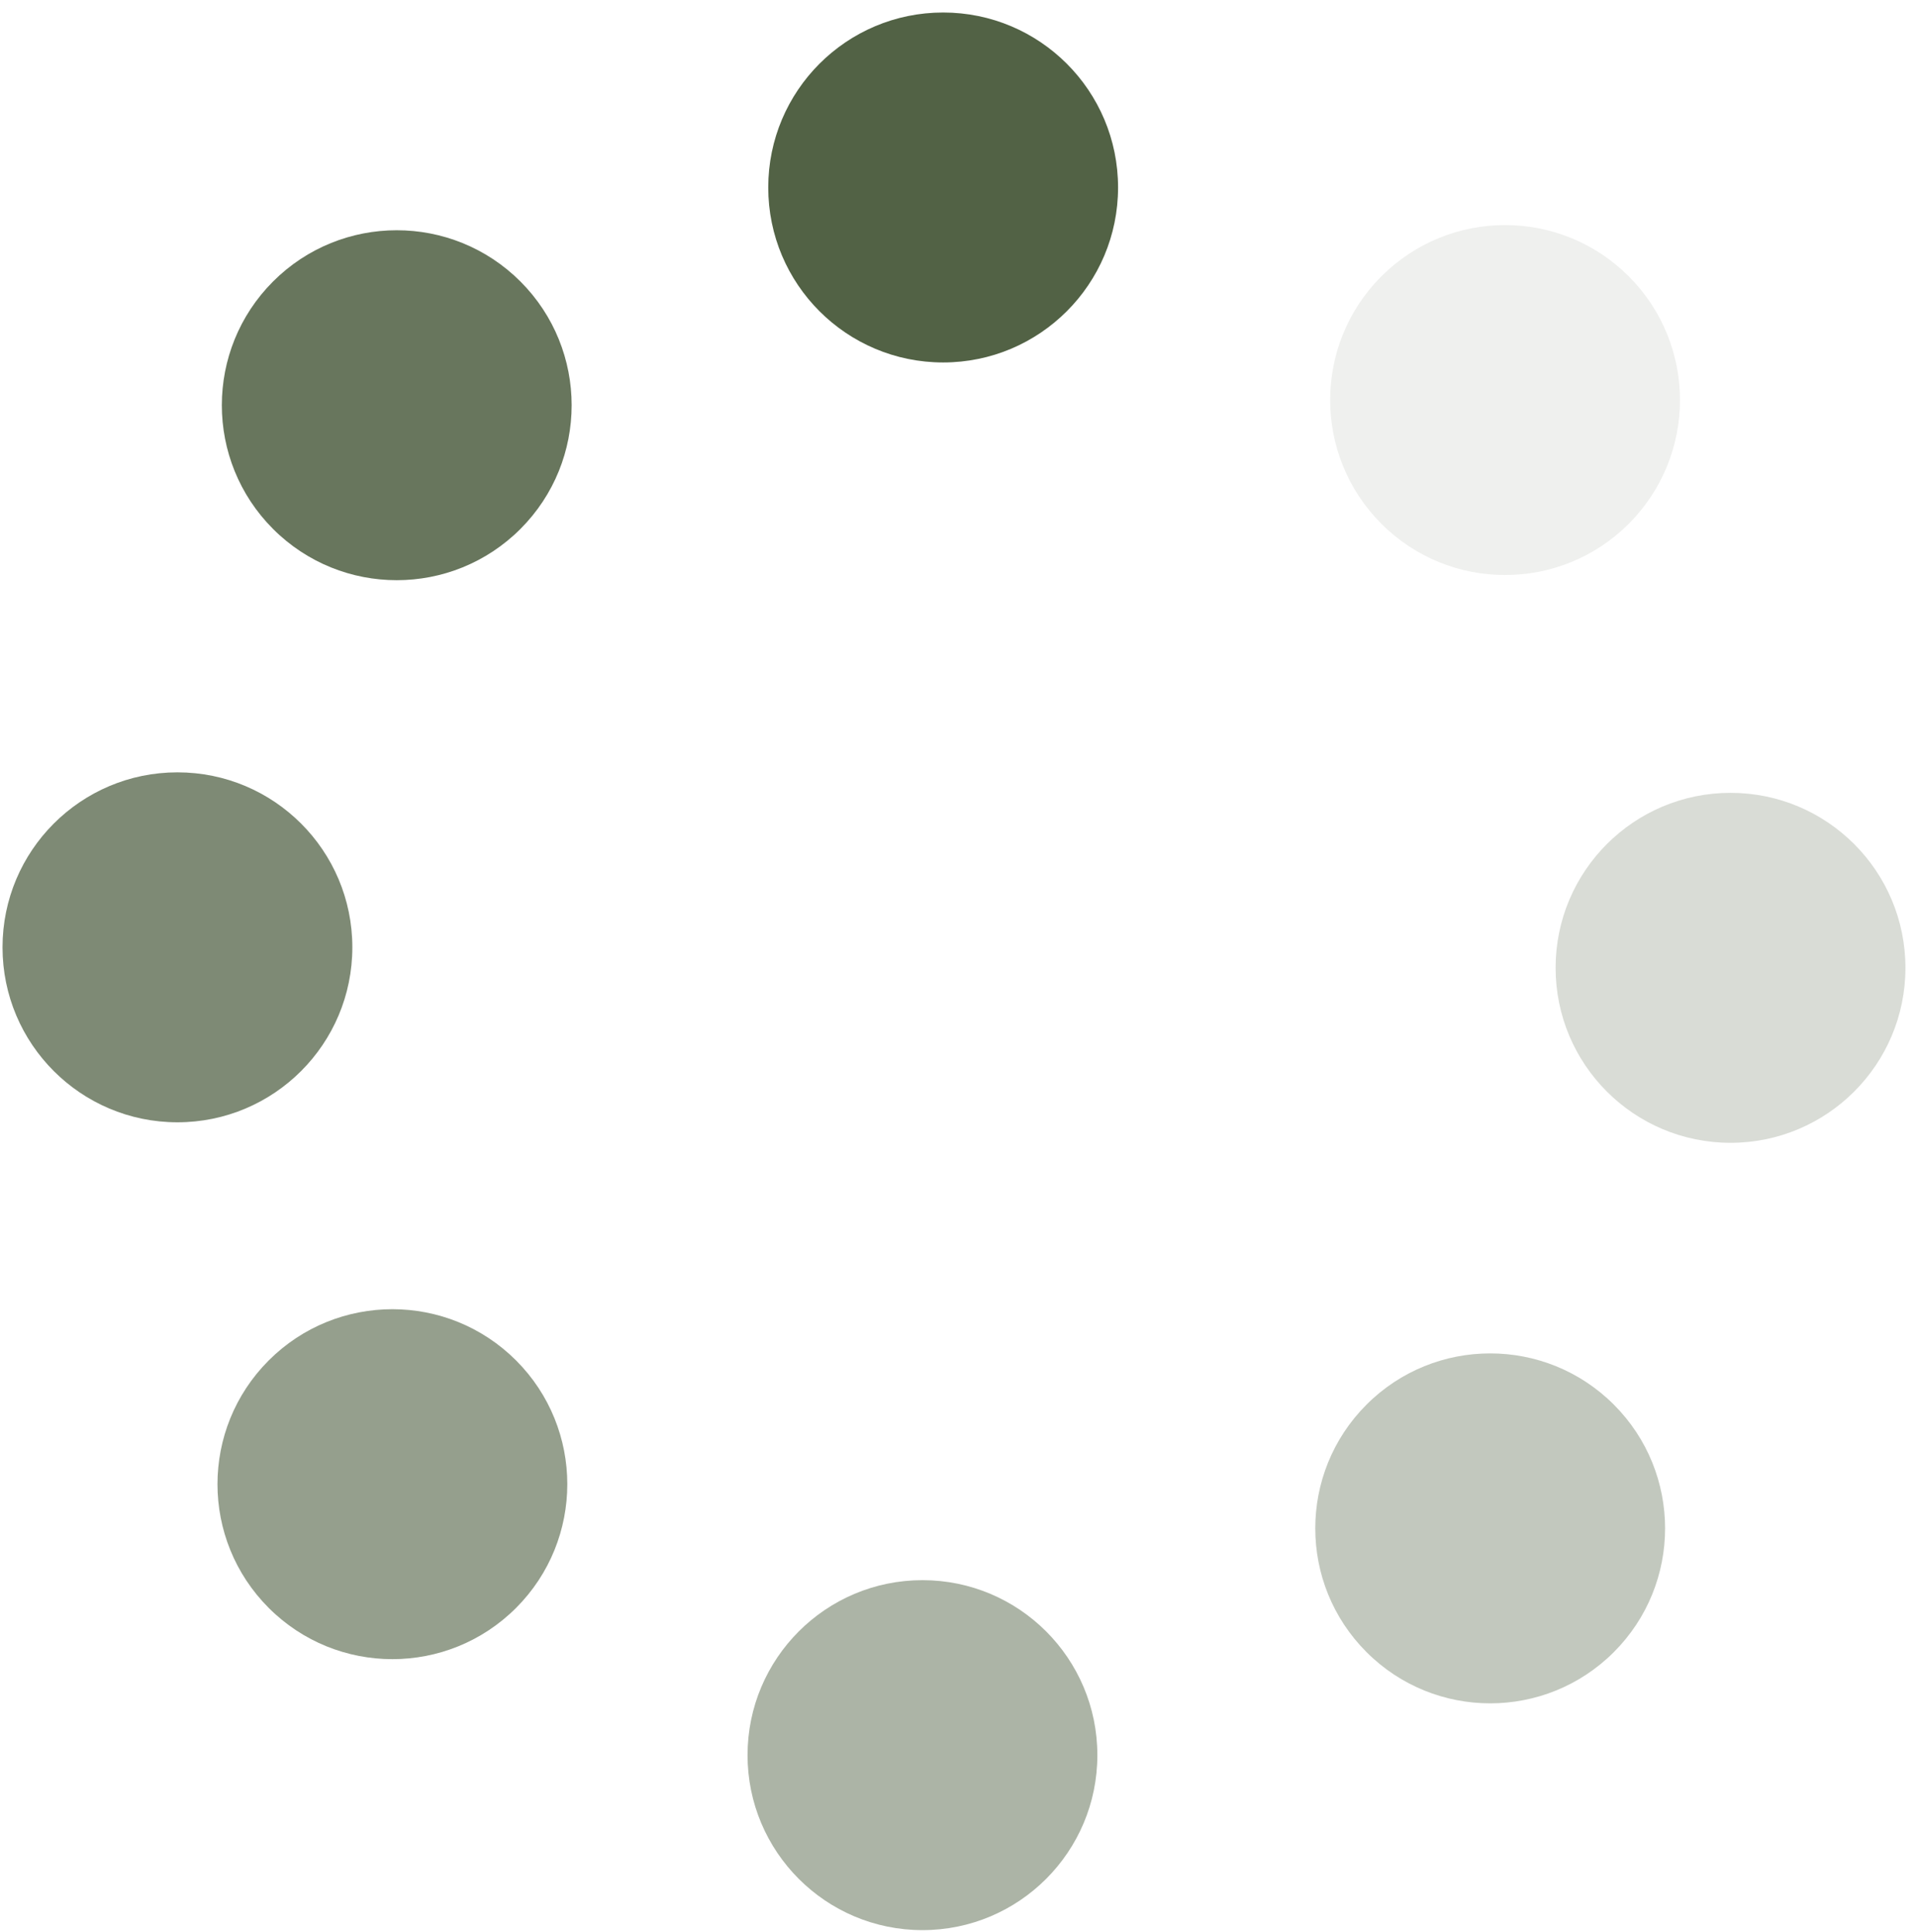 <svg width="254" height="256" viewBox="0 0 254 256" fill="none" xmlns="http://www.w3.org/2000/svg">
<path opacity="0.35" d="M181.059 218.939C190.11 227.995 204.784 227.995 213.834 218.939C222.885 209.883 222.885 195.201 213.834 186.146C204.784 177.09 190.11 177.09 181.059 186.146C172.009 195.201 172.009 209.883 181.059 218.939Z" fill="#526245"/>
<path opacity="0.48" d="M99.049 232.595C99.049 245.401 109.425 255.783 122.224 255.783C135.024 255.783 145.399 245.401 145.399 232.595C145.399 219.788 135.024 209.406 122.224 209.406C109.425 209.406 99.049 219.788 99.049 232.595Z" fill="#526245"/>
<path opacity="0.09" d="M183.032 69.413C192.083 78.468 206.756 78.468 215.807 69.413C224.857 60.357 224.857 45.675 215.807 36.619C206.756 27.564 192.083 27.564 183.032 36.619C173.982 45.675 173.982 60.357 183.032 69.413Z" fill="#526245"/>
<path opacity="0.22" d="M206.116 128.259C206.116 141.065 216.492 151.447 229.292 151.447C242.091 151.447 252.467 141.065 252.467 128.259C252.467 115.452 242.091 105.07 229.292 105.07C216.492 105.07 206.116 115.452 206.116 128.259Z" fill="#526245"/>
<path opacity="0.87" d="M36.18 70.098C45.23 79.153 59.904 79.153 68.955 70.098C78.005 61.042 78.005 46.36 68.955 37.304C59.904 28.249 45.23 28.249 36.18 37.304C27.13 46.36 27.13 61.042 36.18 70.098Z" fill="#526245"/>
<path d="M101.791 24.846C101.791 37.652 112.167 48.034 124.966 48.034C137.766 48.034 148.142 37.652 148.142 24.846C148.142 12.039 137.766 1.657 124.966 1.657C112.167 1.657 101.791 12.039 101.791 24.846Z" fill="#526245"/>
<path opacity="0.61" d="M35.604 213.083C44.654 222.138 59.328 222.138 68.379 213.083C77.429 204.027 77.429 189.345 68.379 180.289C59.328 171.234 44.654 171.234 35.604 180.289C26.553 189.345 26.553 204.027 35.604 213.083Z" fill="#526245"/>
<path opacity="0.74" d="M0.334 125.54C0.334 138.347 10.71 148.729 23.509 148.729C36.309 148.729 46.685 138.347 46.685 125.54C46.685 112.734 36.309 102.352 23.509 102.352C10.71 102.352 0.334 112.734 0.334 125.54Z" fill="#526245"/>
</svg>
